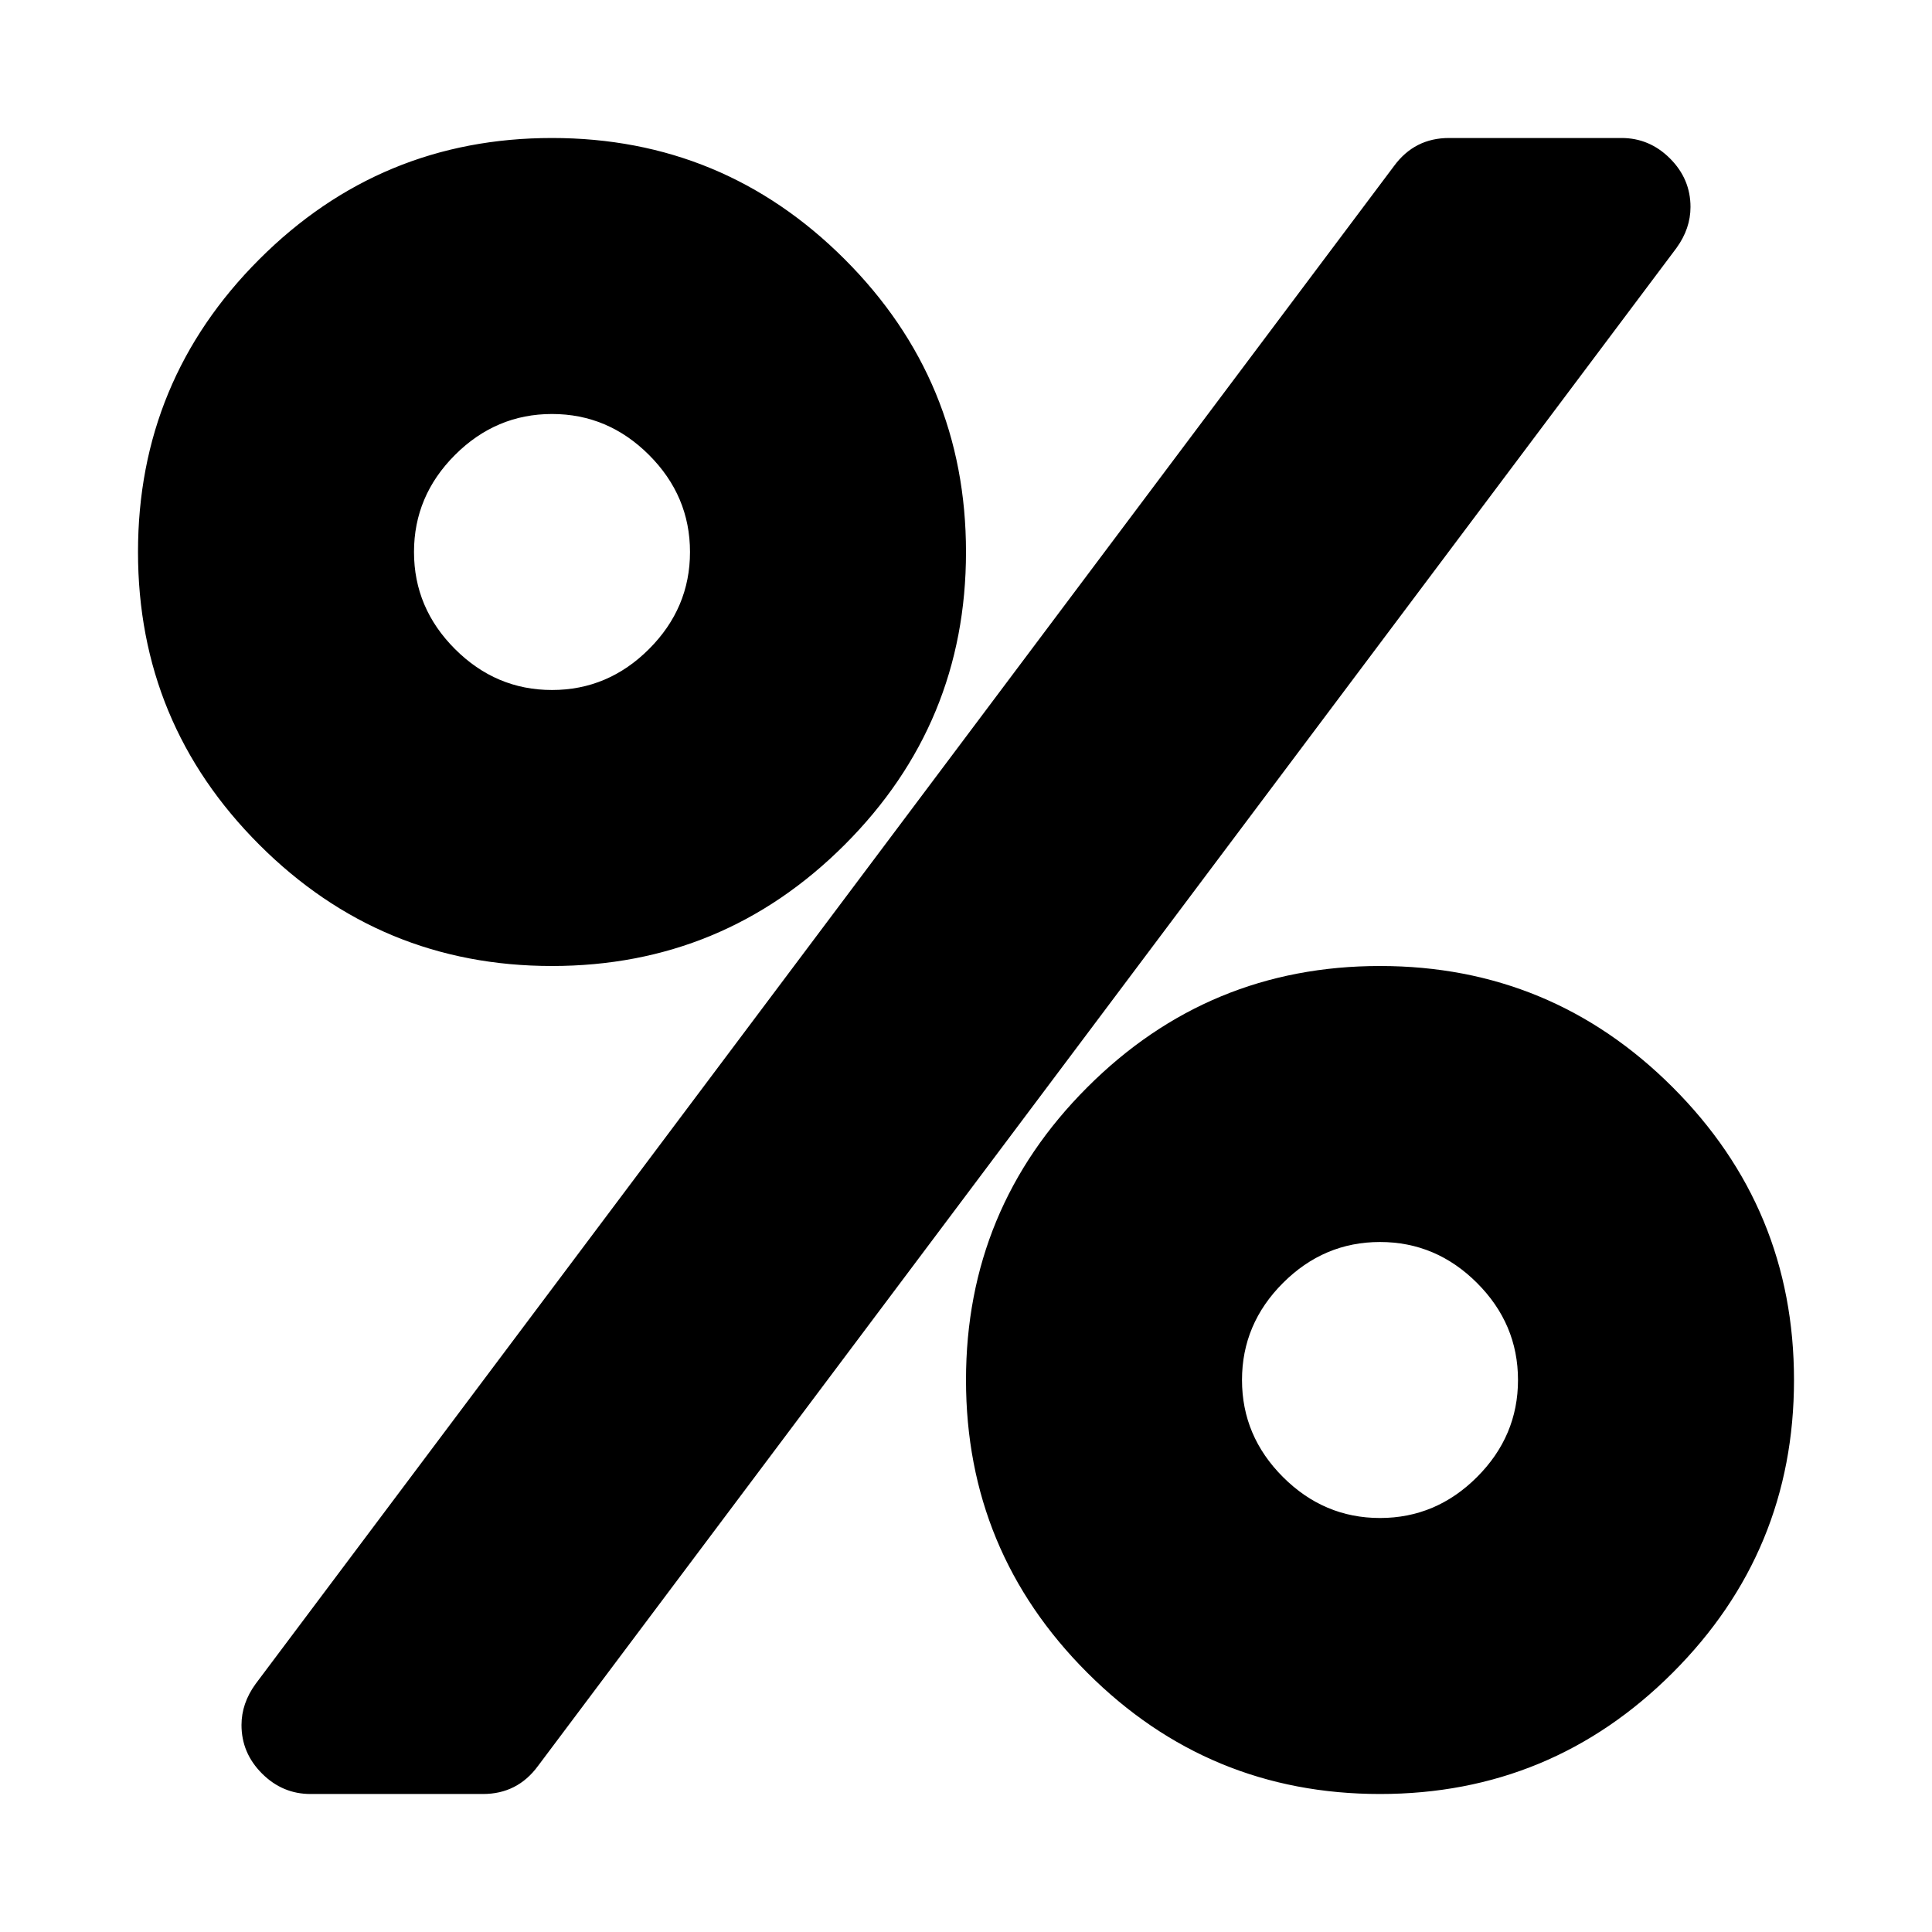 <svg xmlns="http://www.w3.org/2000/svg" x="0px" y="0px" viewBox="596 -596 1792 1792" style="enable-background:new 596 -596 1792 1792;">
<path d="M1966,774c-25.3,25.3-55.3,38-90,38s-64.7-12.7-90-38s-38-55.3-38-90c0-34.7,12.7-64.7,38-90c25.3-25.3,55.3-38,90-38
	s64.7,12.7,90,38c25.3,25.3,38,55.3,38,90C2004,718.7,1991.3,748.7,1966,774z M1198,6c-25.3,25.3-55.3,38-90,38s-64.7-12.7-90-38
	c-25.3-25.3-38-55.3-38-90c0-34.7,12.7-64.7,38-90c25.3-25.3,55.3-38,90-38s64.7,12.7,90,38s38,55.3,38,90
	C1236-49.3,1223.3-19.3,1198,6z M2147.5,412.5c-75-75-165.5-112.5-271.5-112.5s-196.5,37.5-271.5,112.5S1492,578,1492,684
	s37.5,196.5,112.5,271.5S1770,1068,1876,1068s196.5-37.5,271.5-112.5S2260,790,2260,684S2222.5,487.5,2147.5,412.5z M2145-449
	c-12.7-12.7-27.7-19-45-19h-160c-21.3,0-38.3,8.7-51,26L833,966c-8.7,12-13,24.7-13,38c0,17.3,6.3,32.3,19,45s27.7,19,45,19h160
	c21.3,0,38.3-8.7,51-26L2151-366c8.7-12,13-24.7,13-38C2164-421.3,2157.7-436.3,2145-449z M1379.5-355.5
	c-75-75-165.5-112.5-271.5-112.5s-196.5,37.5-271.5,112.5S724-190,724-84s37.5,196.5,112.5,271.5S1002,300,1108,300
	s196.5-37.5,271.5-112.5S1492,22,1492-84S1454.5-280.5,1379.5-355.5z"/>
</svg>
